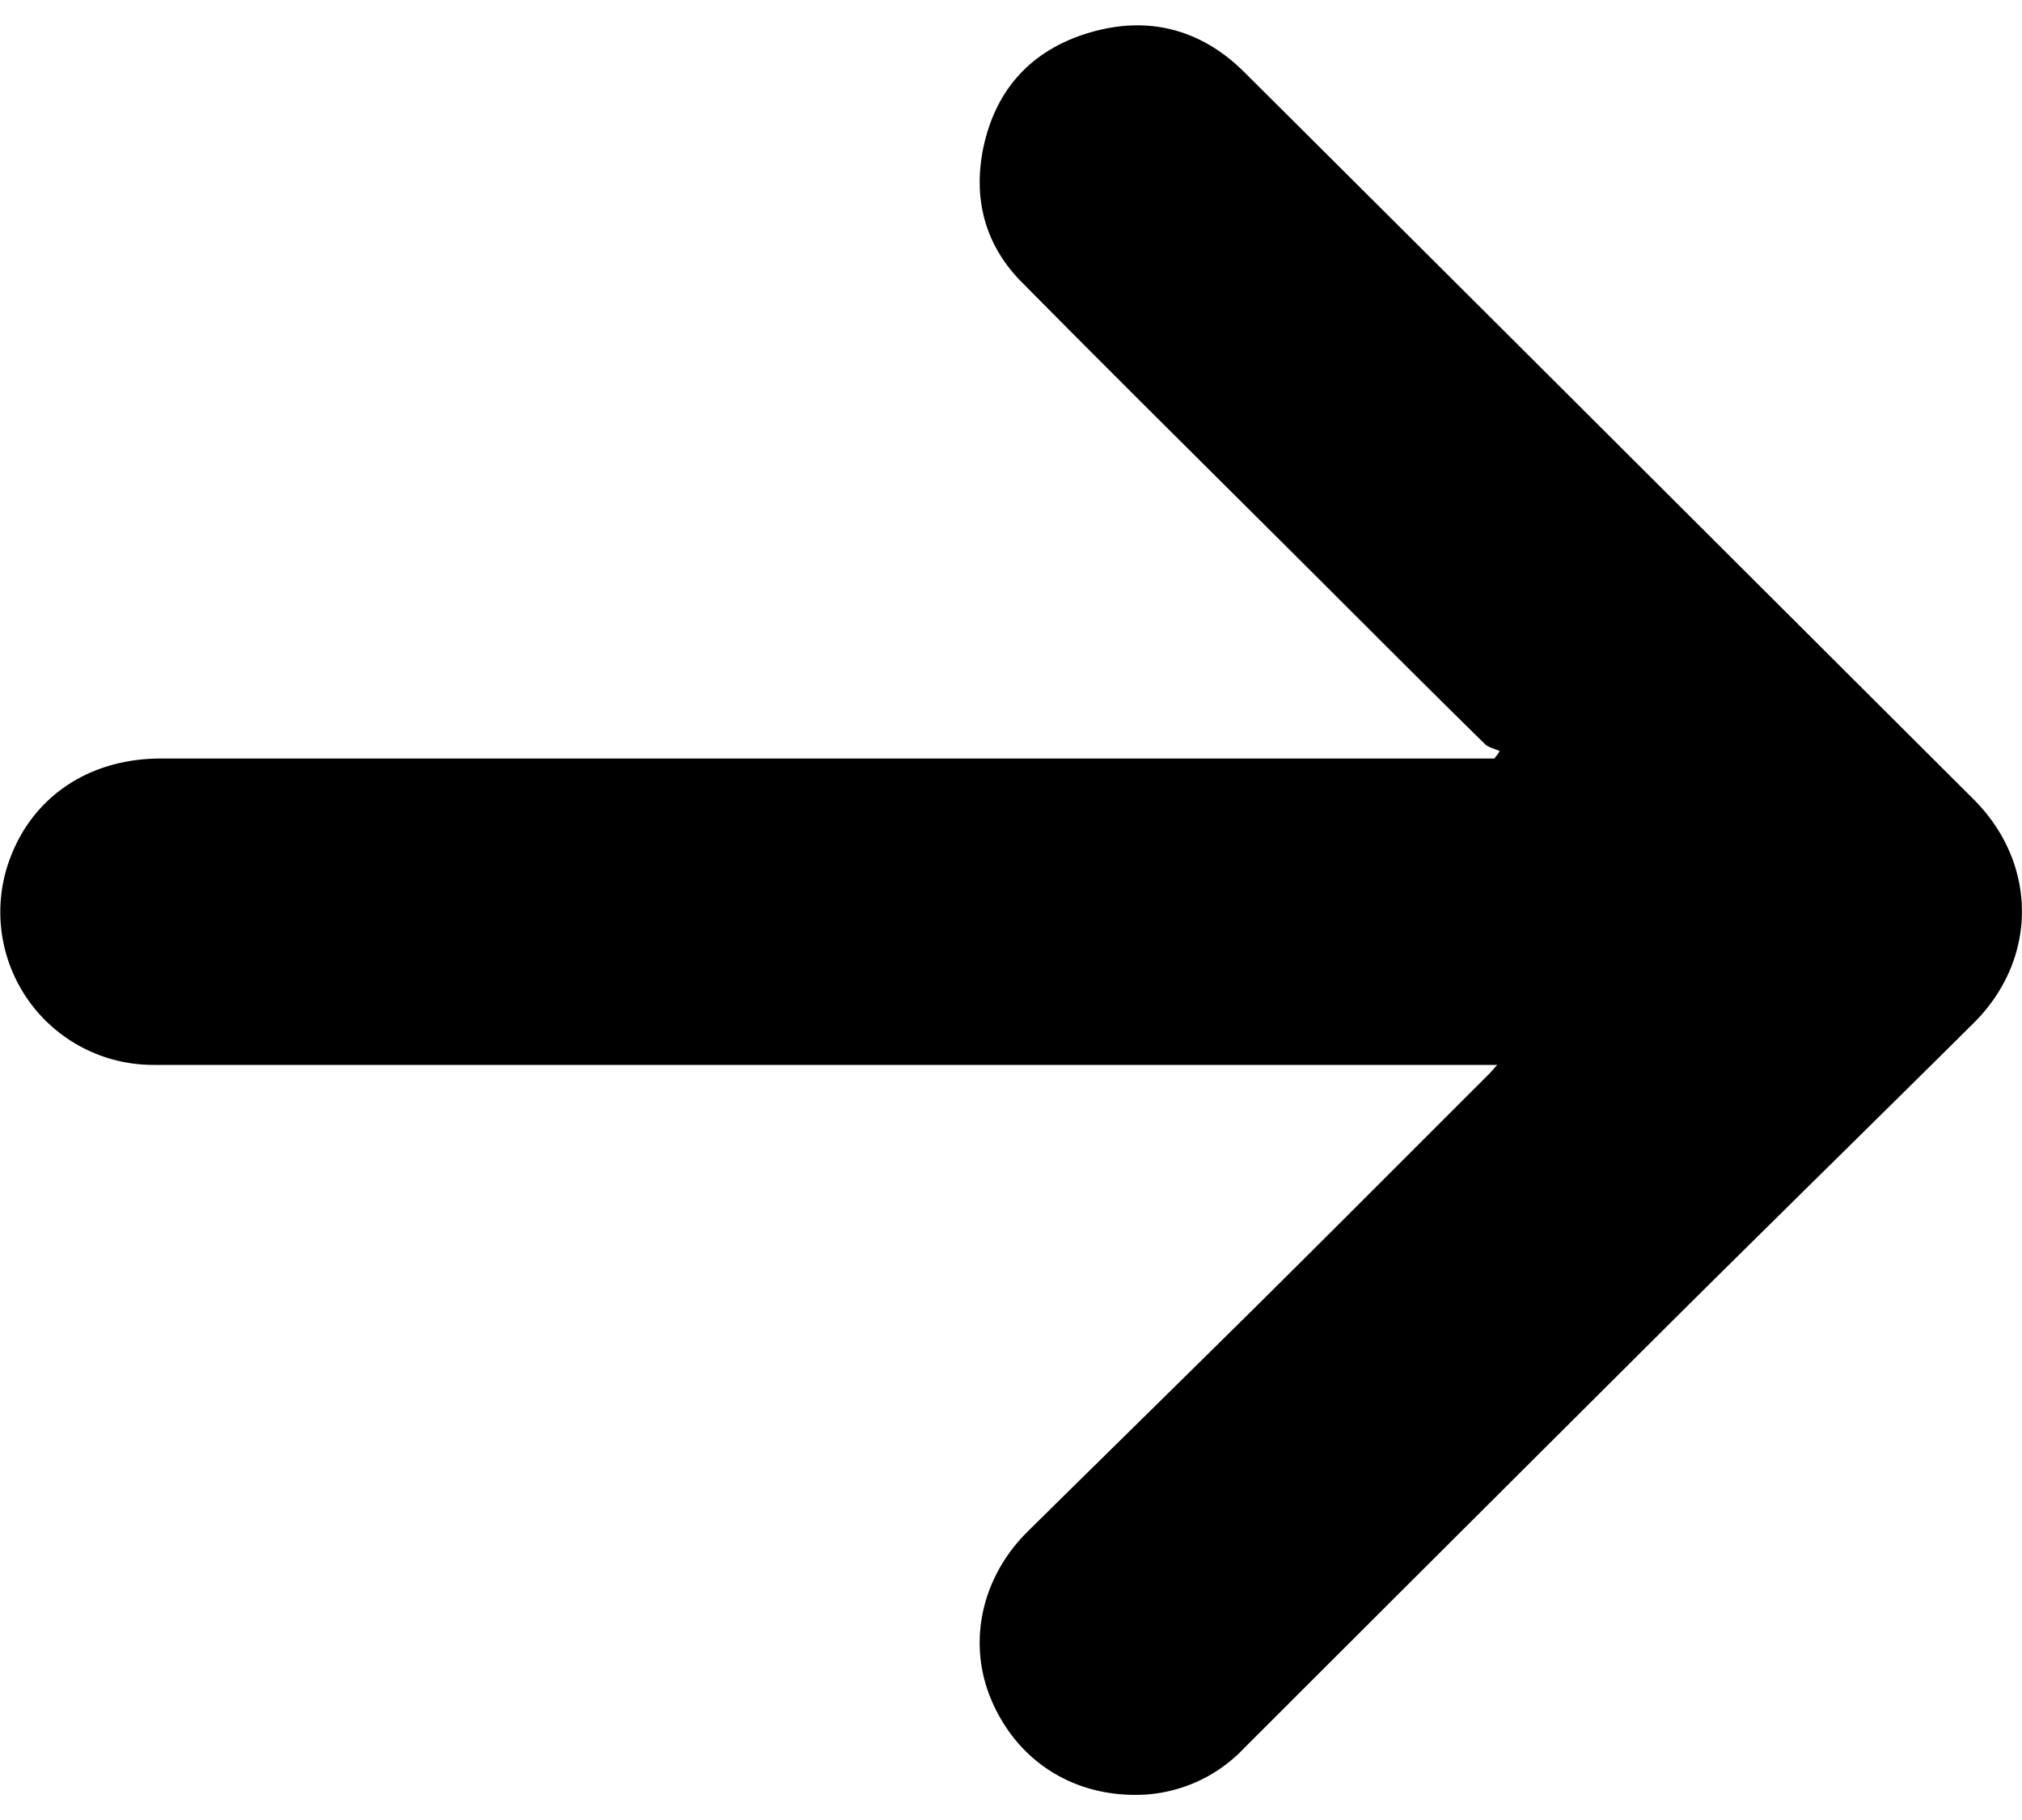 <svg width="20" height="18" fill="none" xmlns="http://www.w3.org/2000/svg"><path d="M14.78 7.502H1.589c-.747 0-1.327.42-1.527 1.1a1.512 1.512 0 001.456 1.93H14.81c-.047.05-.07.08-.097.105-.773.772-1.544 1.546-2.32 2.315-.741.733-1.485 1.461-2.227 2.194-.464.458-.6 1.11-.358 1.672.255.596.803.95 1.467.933a1.474 1.474 0 001.032-.463c1.365-1.364 2.733-2.728 4.1-4.09 1.035-1.03 2.077-2.05 3.112-3.077.64-.633.64-1.578.003-2.215C17.119 5.51 14.716 3.11 12.31.716c-.42-.42-.938-.563-1.514-.399-.577.165-.941.549-1.068 1.136-.106.501.01.962.37 1.329.968.98 1.948 1.947 2.921 2.918.556.555 1.109 1.11 1.668 1.658.035.035.097.047.147.07-.015.027-.035.05-.053.074z" fill="#000"/></svg>